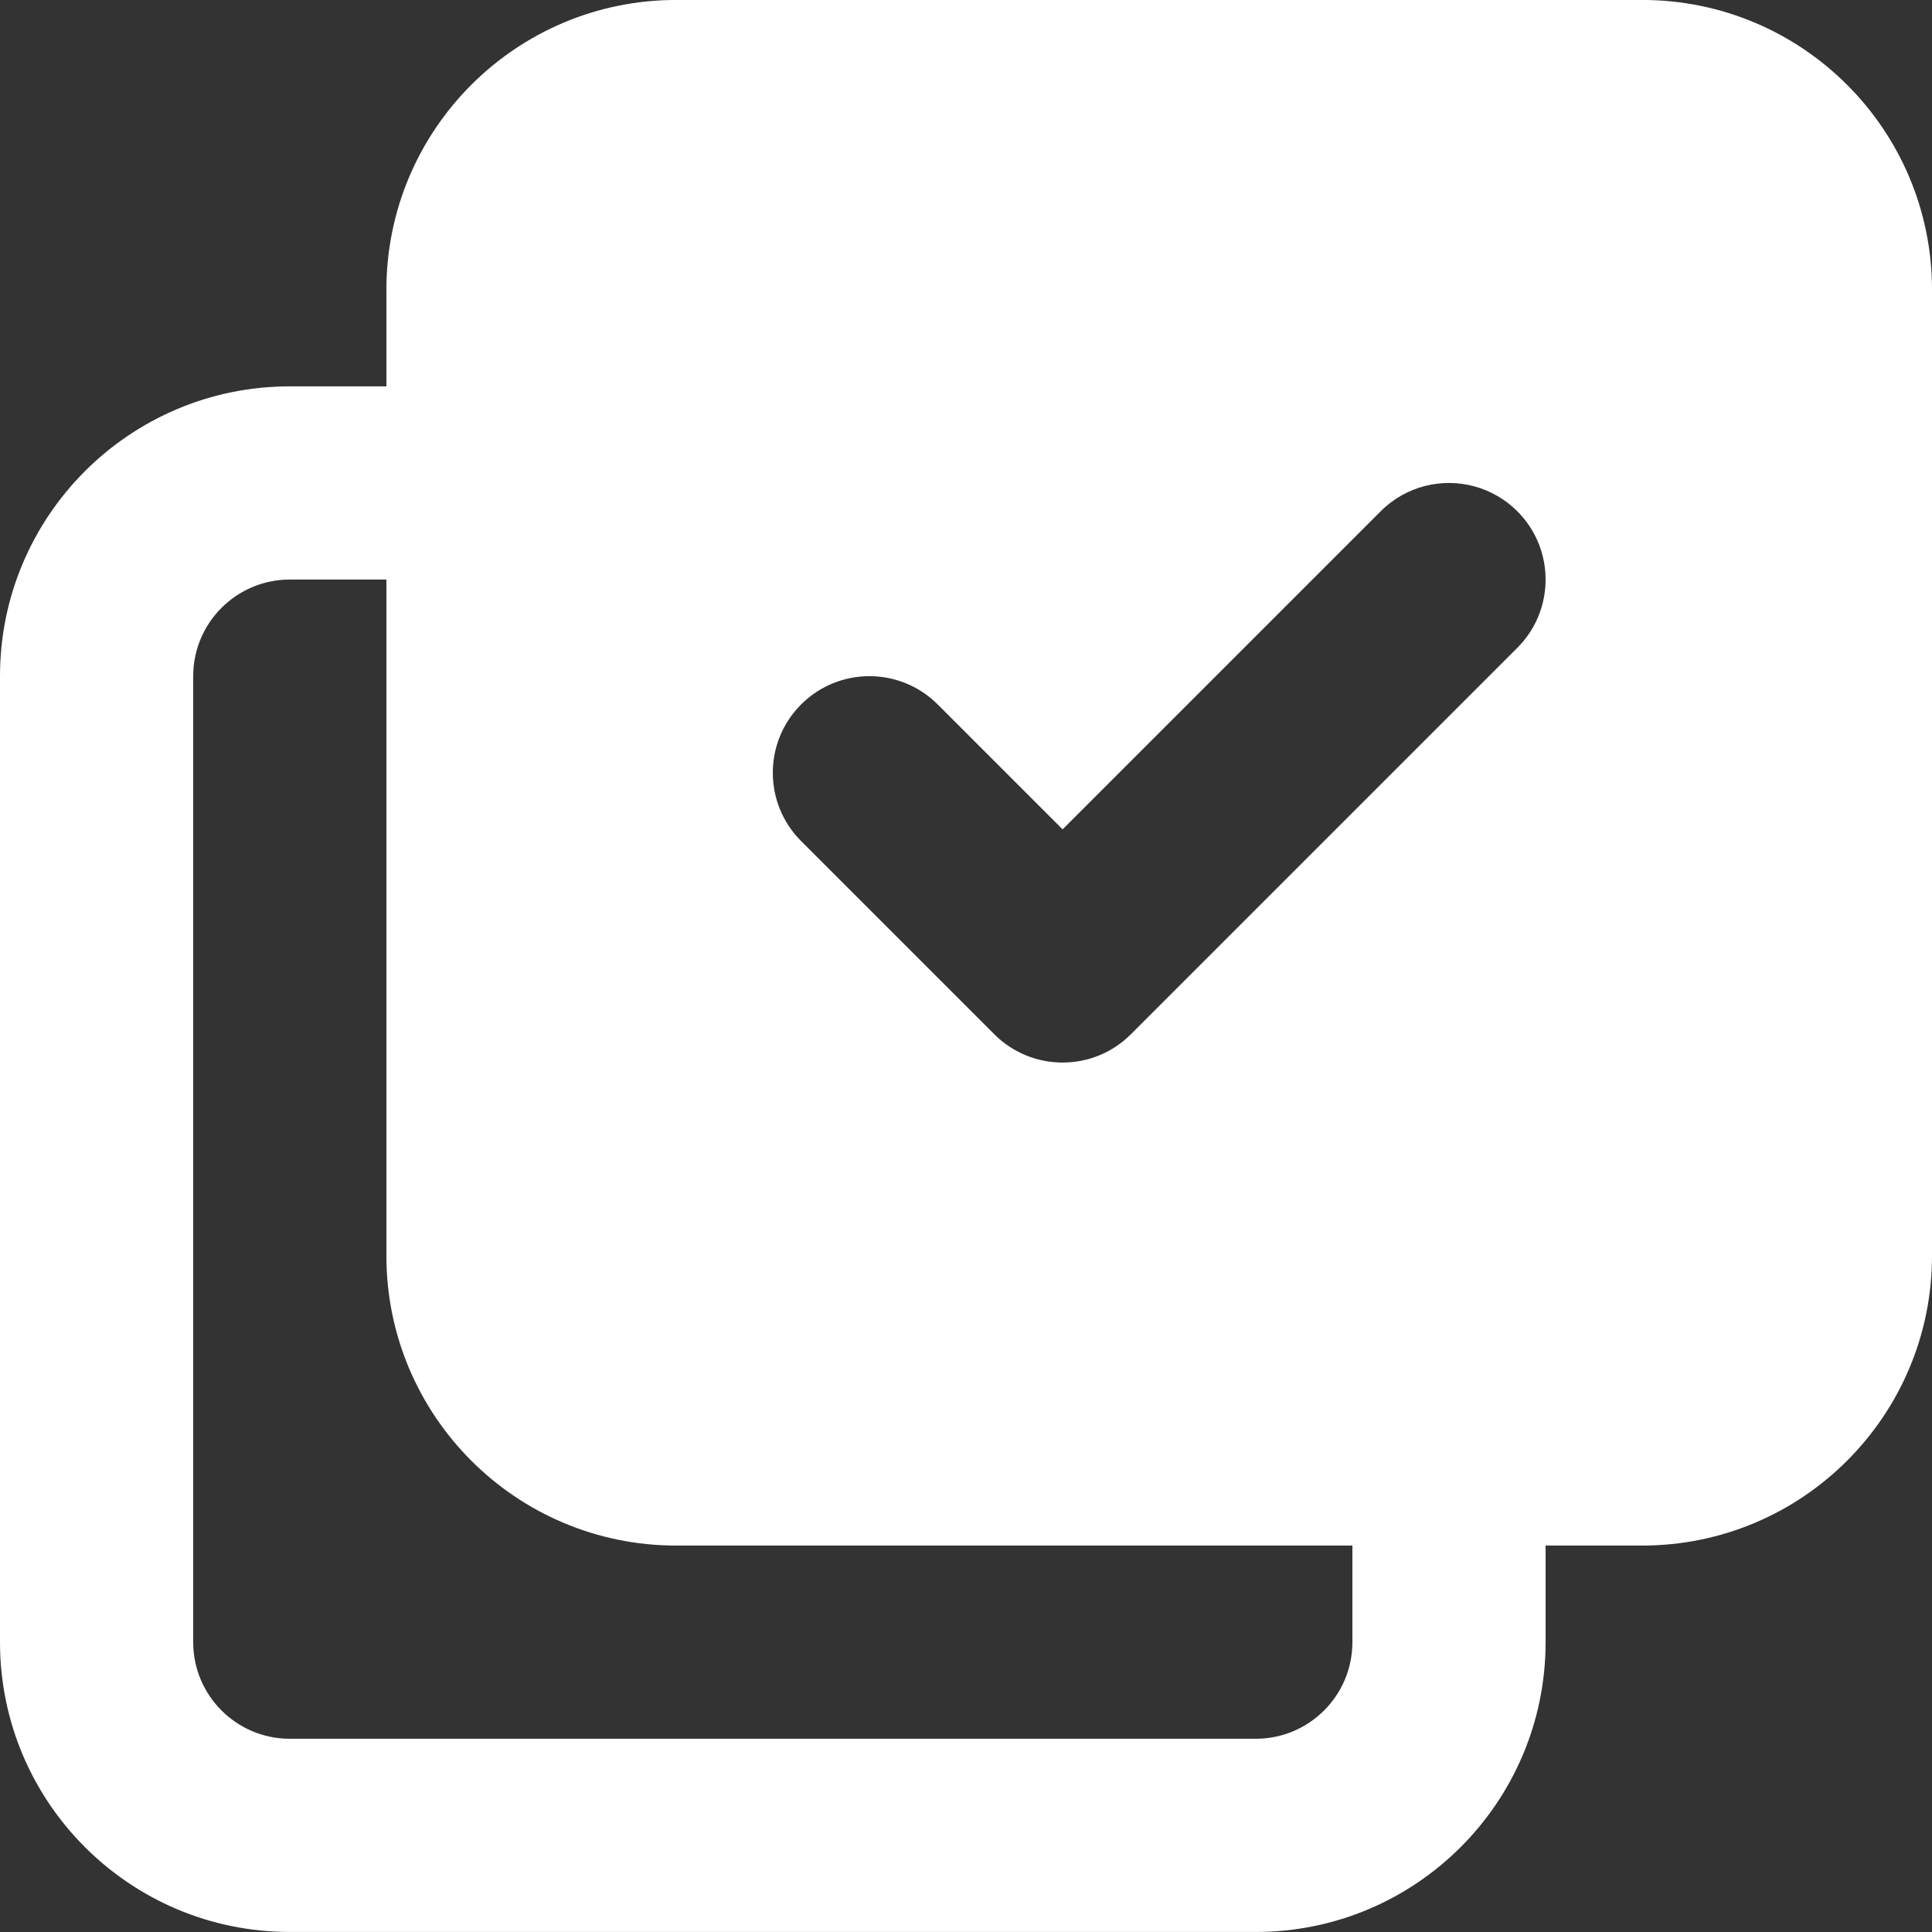 <svg width="48" height="48" viewBox="0 0 48 48" fill="none" xmlns="http://www.w3.org/2000/svg" xmlns:xlink="http://www.w3.org/1999/xlink">
<rect x="0" y="0" width="48" height="48" fill="#333333" stroke="none"/>
<path d="M9.6,7.199C9.6,3.223 12.824,-0.001 16.8,-0.001L40.8,-0.001C44.776,-0.001 48,3.223 48,7.199L48,31.199C48,35.175 44.776,38.399 40.8,38.399L38.4,38.399L38.4,40.799C38.4,44.775 35.176,47.999 31.2,47.999L7.2,47.999C3.224,47.999 0,44.775 0,40.799L0,16.799C0,12.823 3.224,9.599 7.2,9.599L9.6,9.599L9.6,7.199ZM36.644,12.087C35.837,11.863 34.937,12.068 34.303,12.702L26.4,20.605L23.297,17.502C22.36,16.565 20.84,16.565 19.903,17.502C18.966,18.439 18.966,19.959 19.903,20.896L24.703,25.696C25.64,26.633 27.16,26.633 28.097,25.696L37.697,16.096C37.931,15.862 38.107,15.591 38.224,15.302C38.229,15.291 38.233,15.28 38.237,15.27C38.571,14.41 38.391,13.396 37.697,12.702C37.394,12.399 37.029,12.194 36.644,12.087ZM33.6,38.399L16.8,38.399C12.824,38.399 9.6,35.175 9.6,31.199L9.6,14.399L7.2,14.399C5.875,14.399 4.8,15.474 4.8,16.799L4.8,40.799C4.8,42.124 5.875,43.199 7.2,43.199L31.2,43.199C32.525,43.199 33.6,42.124 33.6,40.799L33.6,38.399Z" clip-rule="evenodd" fill-rule="evenodd" fill="#FFFFFF"/>
</svg>

